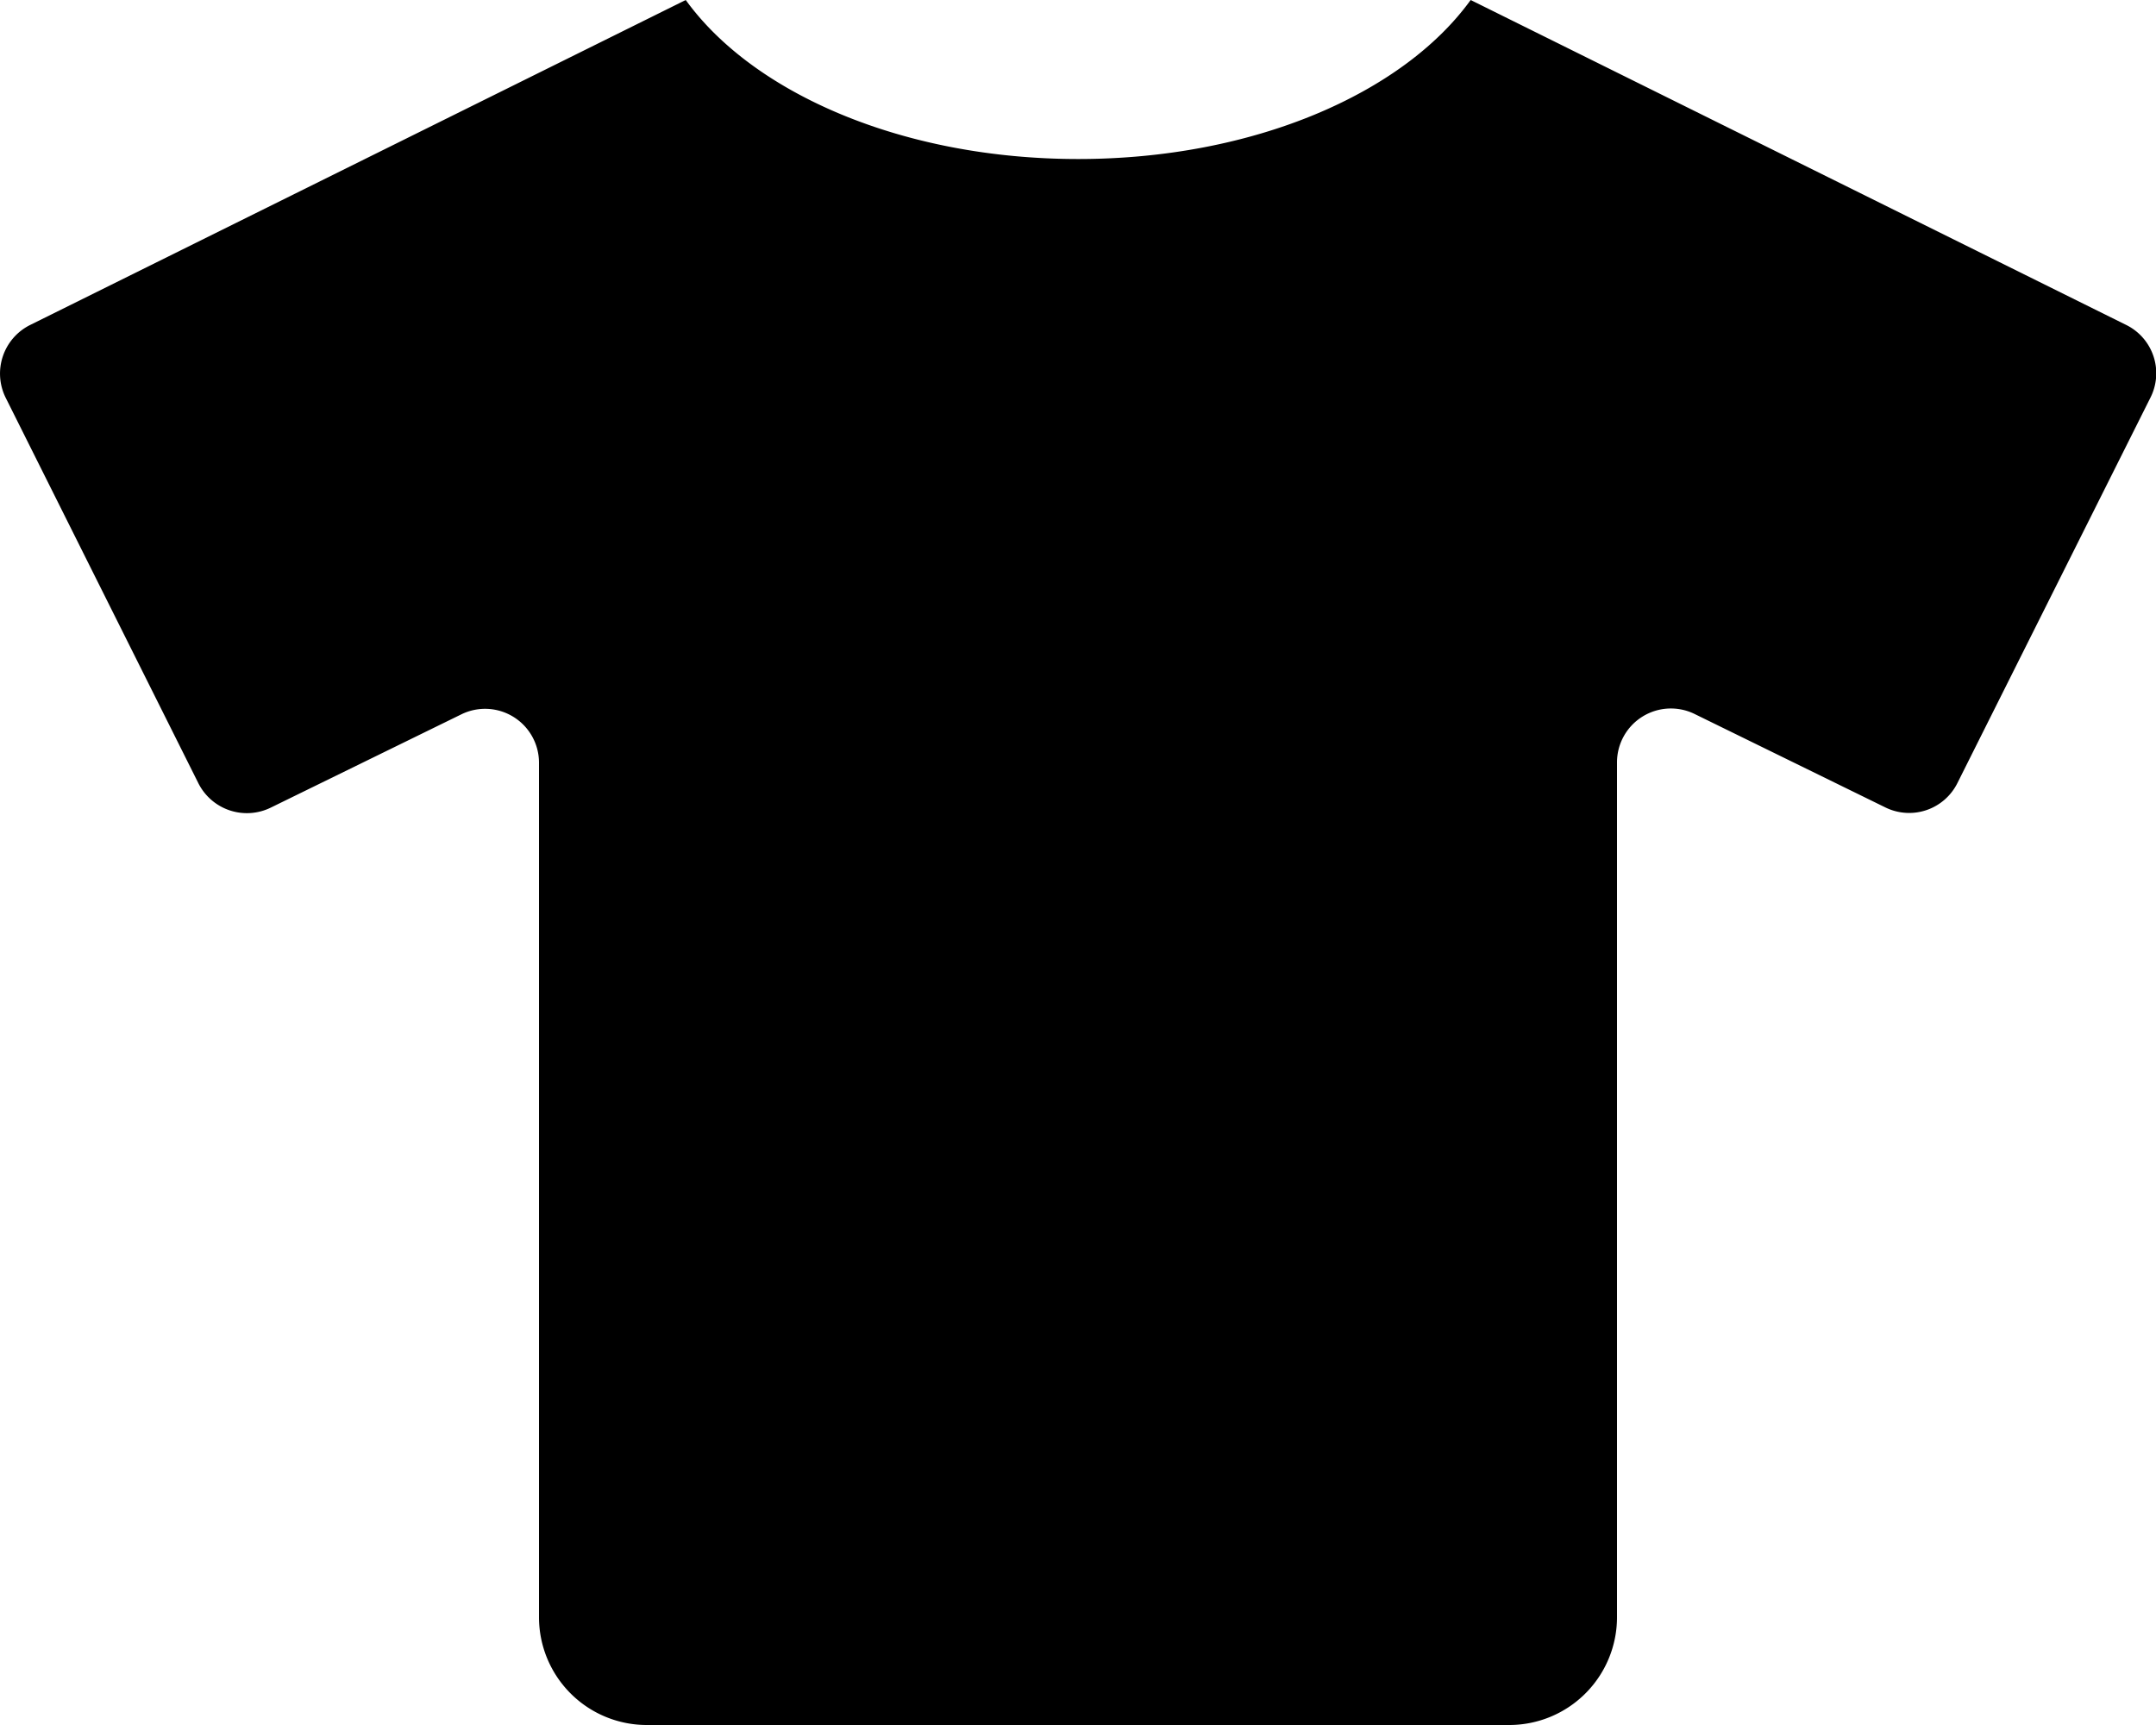 <svg xmlns="http://www.w3.org/2000/svg" viewBox="0 0 640 512"><defs><style>.fa-secondary{opacity:.4}</style></defs><path d="M638.36 118l-57.3 114.4a16 16 0 0 1-21.5 7.2L503 211.9a16 16 0 0 0-23 14.4V480a32 32 0 0 1-32 32H192a32 32 0 0 1-32-32V226.4a16 16 0 0 0-23-14.4l-56.6 27.7a16.12 16.12 0 0 1-21.5-7.2L1.66 118a16.12 16.12 0 0 1 7.2-21.5L203.56 0c20.1 27.8 64.6 47.2 116.5 47.2s96.4-19.4 116.5-47.2l194.7 96.5a16 16 0 0 1 7.1 21.5z" class="fa-primary"/></svg>
